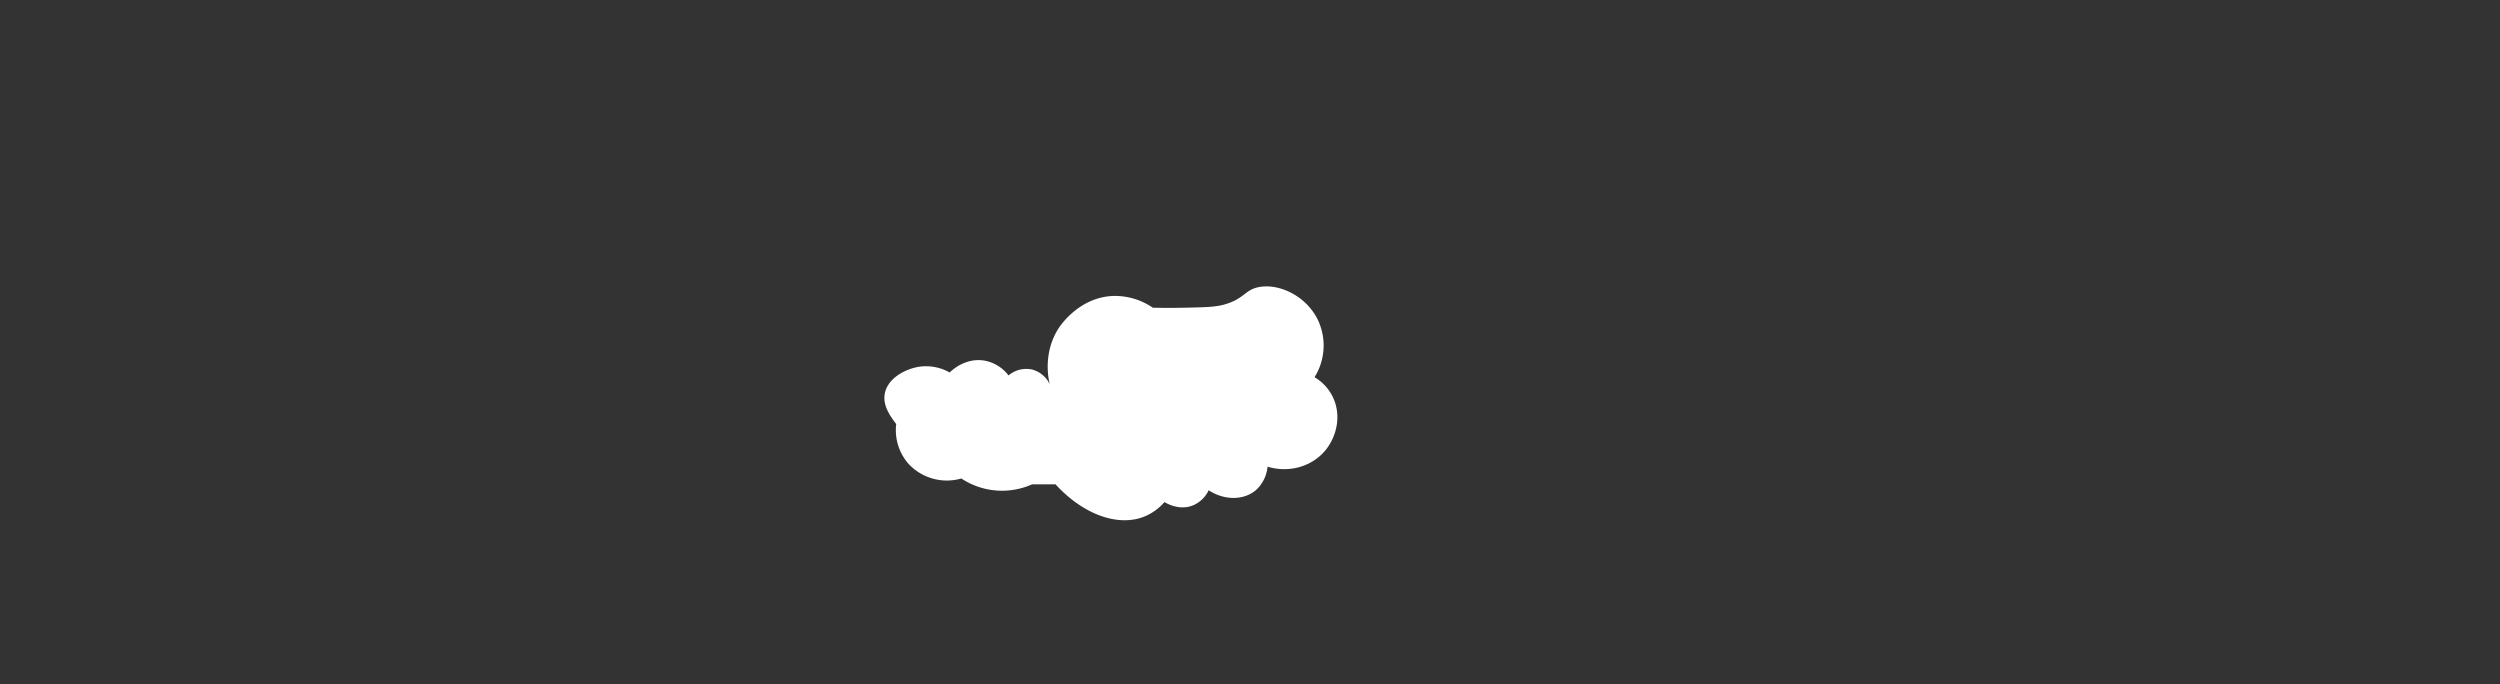 <svg xmlns="http://www.w3.org/2000/svg" viewBox="0 0 983 269"><rect x="0" y="0" width="983" height="269" fill="#333333" stroke="none"/><defs><style>.cls-1{fill:#fff;}</style></defs><title>Artboard 52 copy 3</title><g id="Layer_2" data-name="Layer 2"><path class="cls-1" d="M405.83,145.3a10.79,10.79,0,0,0-9.27,2.32,15.45,15.45,0,0,0-9.26-5.79c-7.78-1.44-13.41,4.14-13.89,4.63a19,19,0,0,0-11.58-2.32c-5.46.73-12.6,4.32-13.89,10.42-.94,4.47,1.63,8.5,4.45,12.18a20.14,20.14,0,0,0,4.81,15.61A20.58,20.58,0,0,0,378,188.14a29,29,0,0,0,27.79,2.31h9.26c10.62,11.64,24.3,16.81,34.73,12.73a21,21,0,0,0,8.1-5.78c.4.26,5.84,3.72,11.58,1.15a12,12,0,0,0,5.79-5.78c6.24,4.09,13.81,3.95,18.52,0a14.24,14.24,0,0,0,4.63-9.27c8.7,2.62,17.95-.19,23.15-6.94,4.06-5.27,6.08-13.49,2.32-20.84a18.16,18.16,0,0,0-7-7.4,23.49,23.49,0,0,0,1.24-22.7c-4.71-9.48-15.39-14.26-23.15-12.73-5.65,1.11-5.72,4.75-13.9,6.94-3.31.89-7.27,1-15.05,1.16-5.26.11-9.64.07-12.73,0a26.44,26.44,0,0,0-15.05-4.63c-13.71.2-21.37,11.75-22,12.73-6.25,9.8-3.94,20.07-3.47,22A10.73,10.73,0,0,0,405.83,145.3Z"/></g></svg>